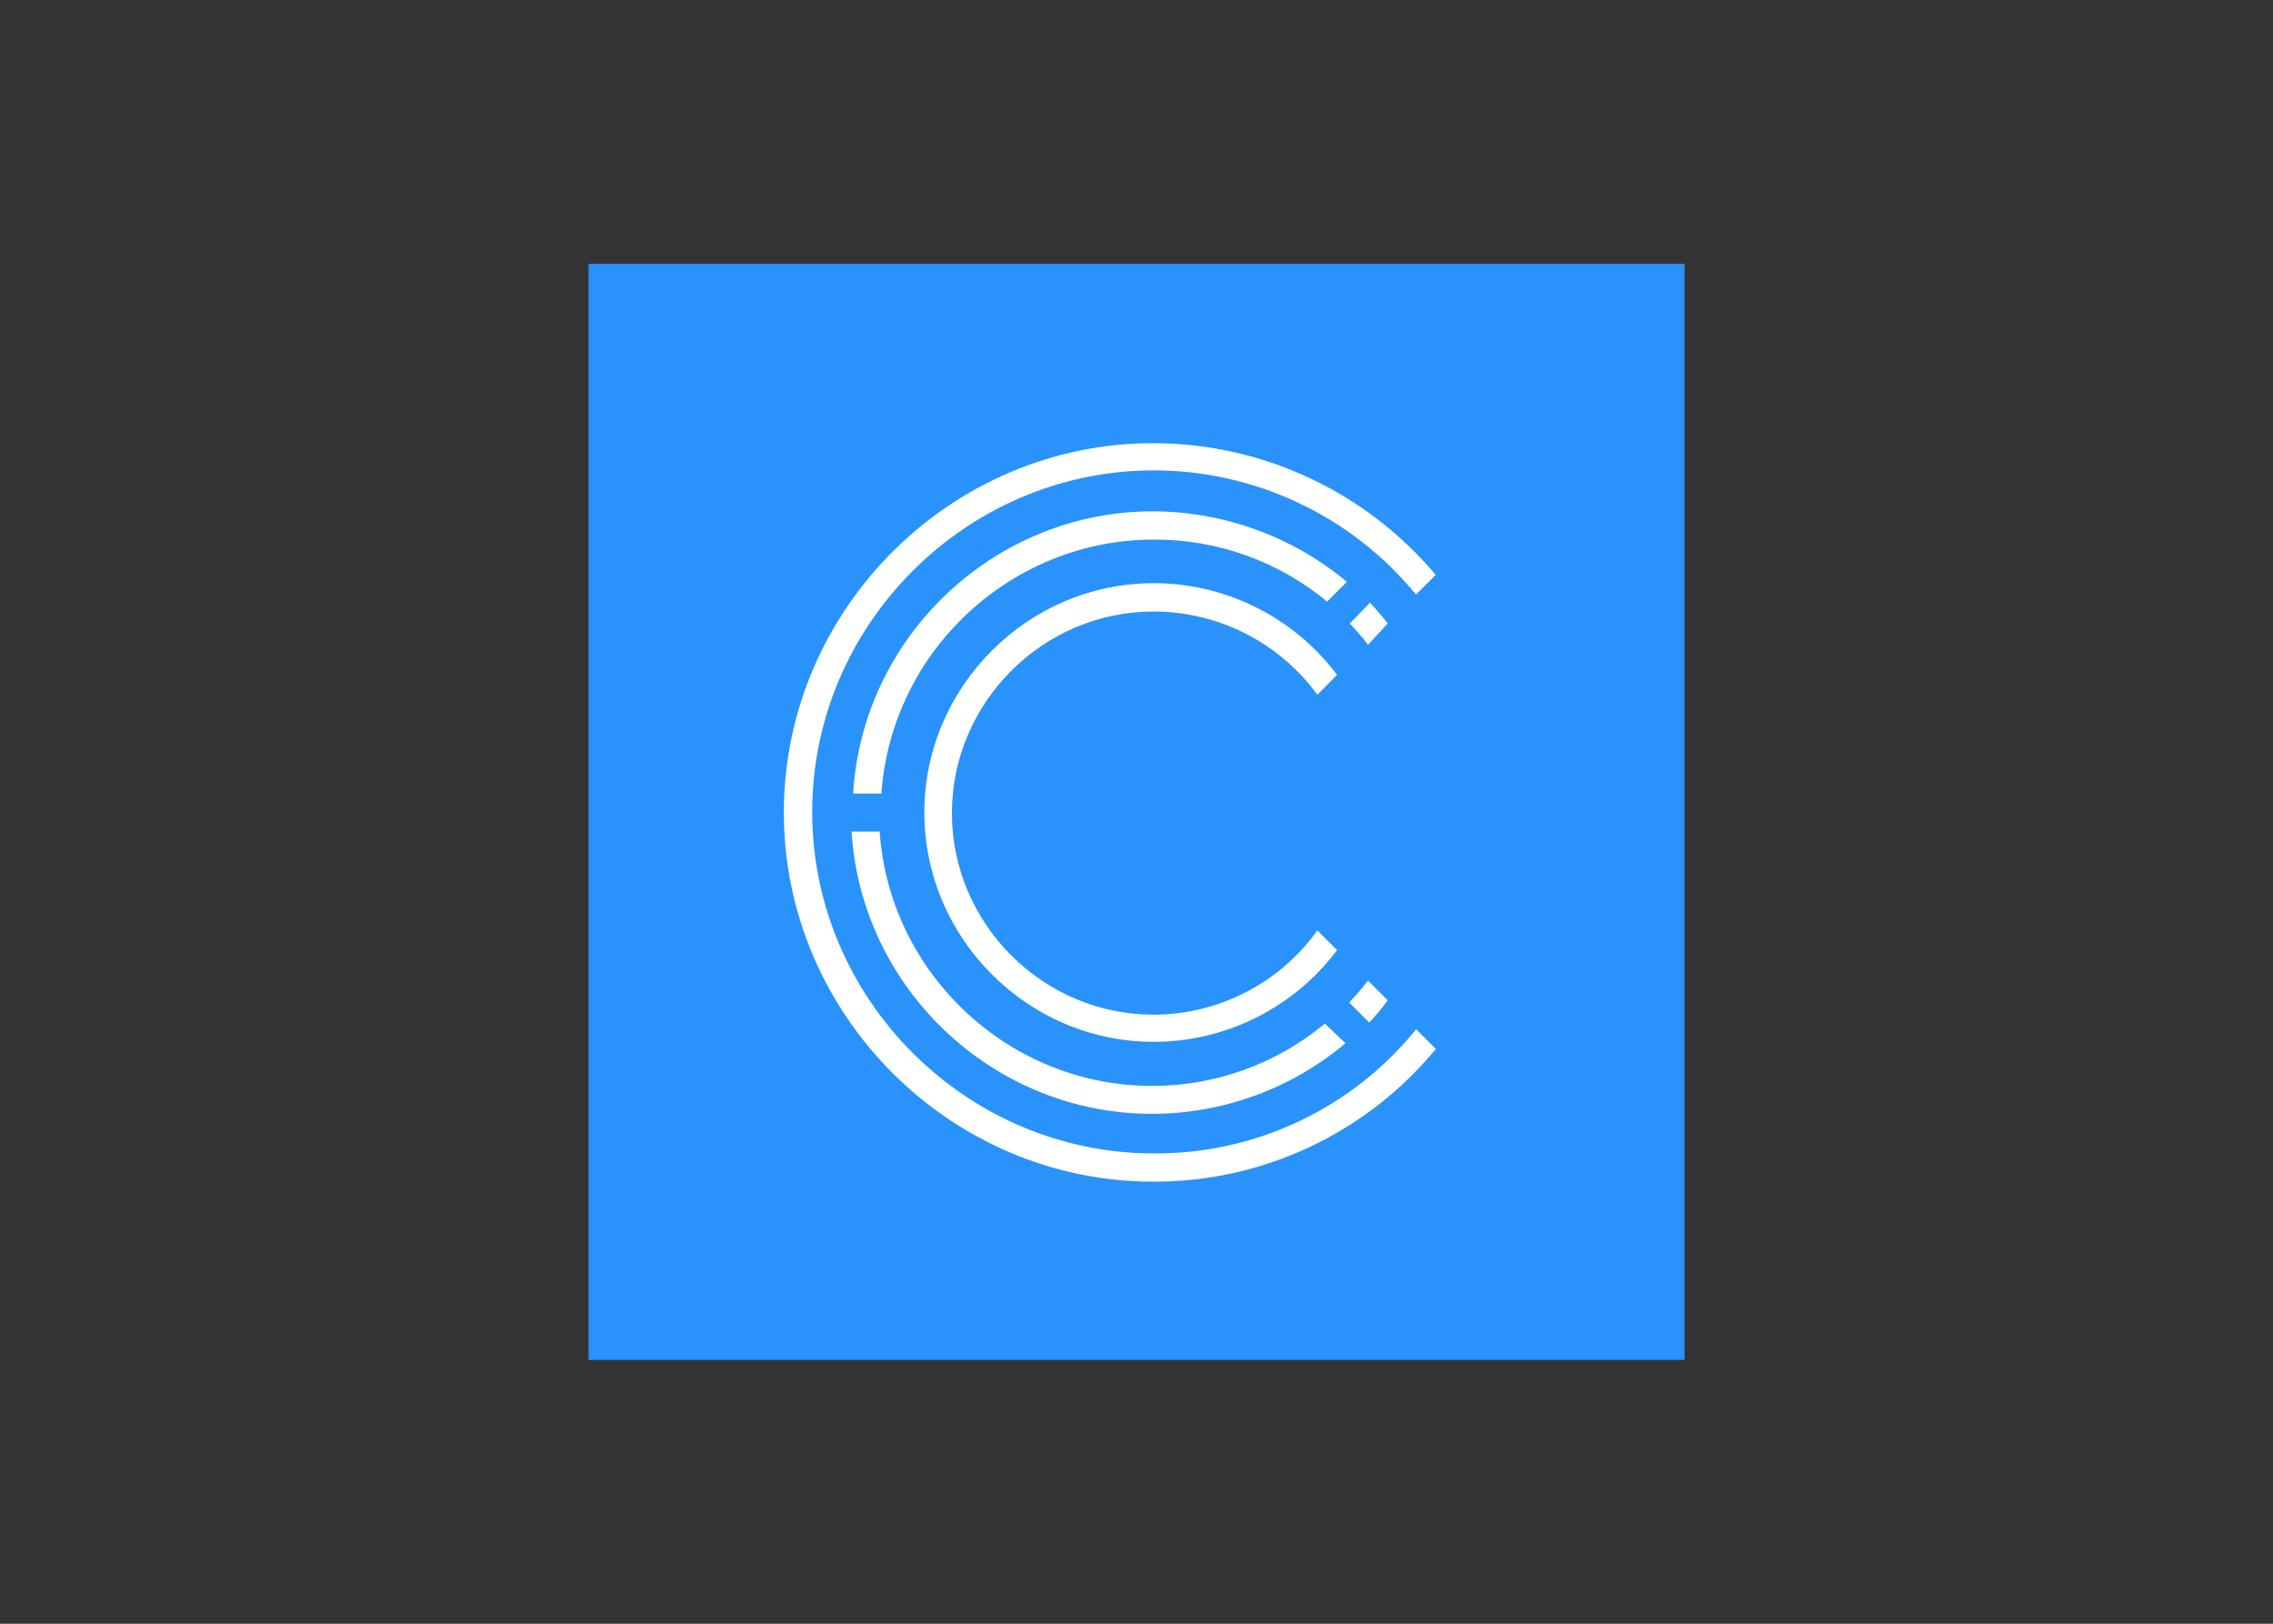<svg clip-rule="evenodd" fill-rule="evenodd" stroke-linejoin="round" stroke-miterlimit="2" viewBox="0 0 560 400" xmlns="http://www.w3.org/2000/svg"><rect x="0" y="0" width="560" height="400" fill="#333333" stroke="none"/><g transform="matrix(4.219 0 0 4.219 145 65)"><path d="m0 0h64v64h-64z" fill="#2992fb"/><path d="m44.28 18.57-1.15 1.15c-2.846-2.358-6.434-3.64-10.13-3.62-8.326.001-15.32 6.524-15.9 14.83h-1.65c.553-9.224 8.31-16.507 17.55-16.48 4.127.021 8.12 1.478 11.29 4.12zm-11.28 1.73c3.777 0 7.335 1.808 9.56 4.86l1.15-1.16c-2.527-3.369-6.5-5.355-10.711-5.355-7.346 0-13.39 6.044-13.39 13.39s6.044 13.39 13.39 13.39c4.211 0 8.184-1.986 10.711-5.355l-1.15-1.15c-2.208 3.085-5.777 4.92-9.571 4.92-6.457 0-11.77-5.313-11.77-11.77s5.313-11.77 11.77-11.77zm12.61-.49-1.16 1.19c.38.393.737.807 1.07 1.24l1.15-1.24c-.333-.433-.69-.847-1.07-1.24zm-30.25 13.34c.573 9.21 8.309 16.479 17.536 16.479 4.134 0 8.139-1.459 11.304-4.119l-1.2-1.15c-2.833 2.356-6.405 3.645-10.09 3.64-8.337.004-15.34-6.533-15.91-14.85zm29.08 10 1.15 1.15c.385-.412.746-.846 1.08-1.3l-1.15-1.15c-.333.433-.69.847-1.07 1.24zm-11.44 8.79c-10.939 0-19.94-9.001-19.94-19.94s9.001-19.94 19.94-19.94c5.932-.003 11.561 2.661 15.32 7.25l1.15-1.15c-4.094-4.872-10.142-7.69-16.506-7.69-11.828 0-21.56 9.733-21.56 21.56s9.732 21.56 21.56 21.56h.036c6.373.018 12.429-2.83 16.48-7.75l-1.15-1.15c-3.737 4.622-9.387 7.294-15.33 7.25z" fill="#fff"/></g></svg>